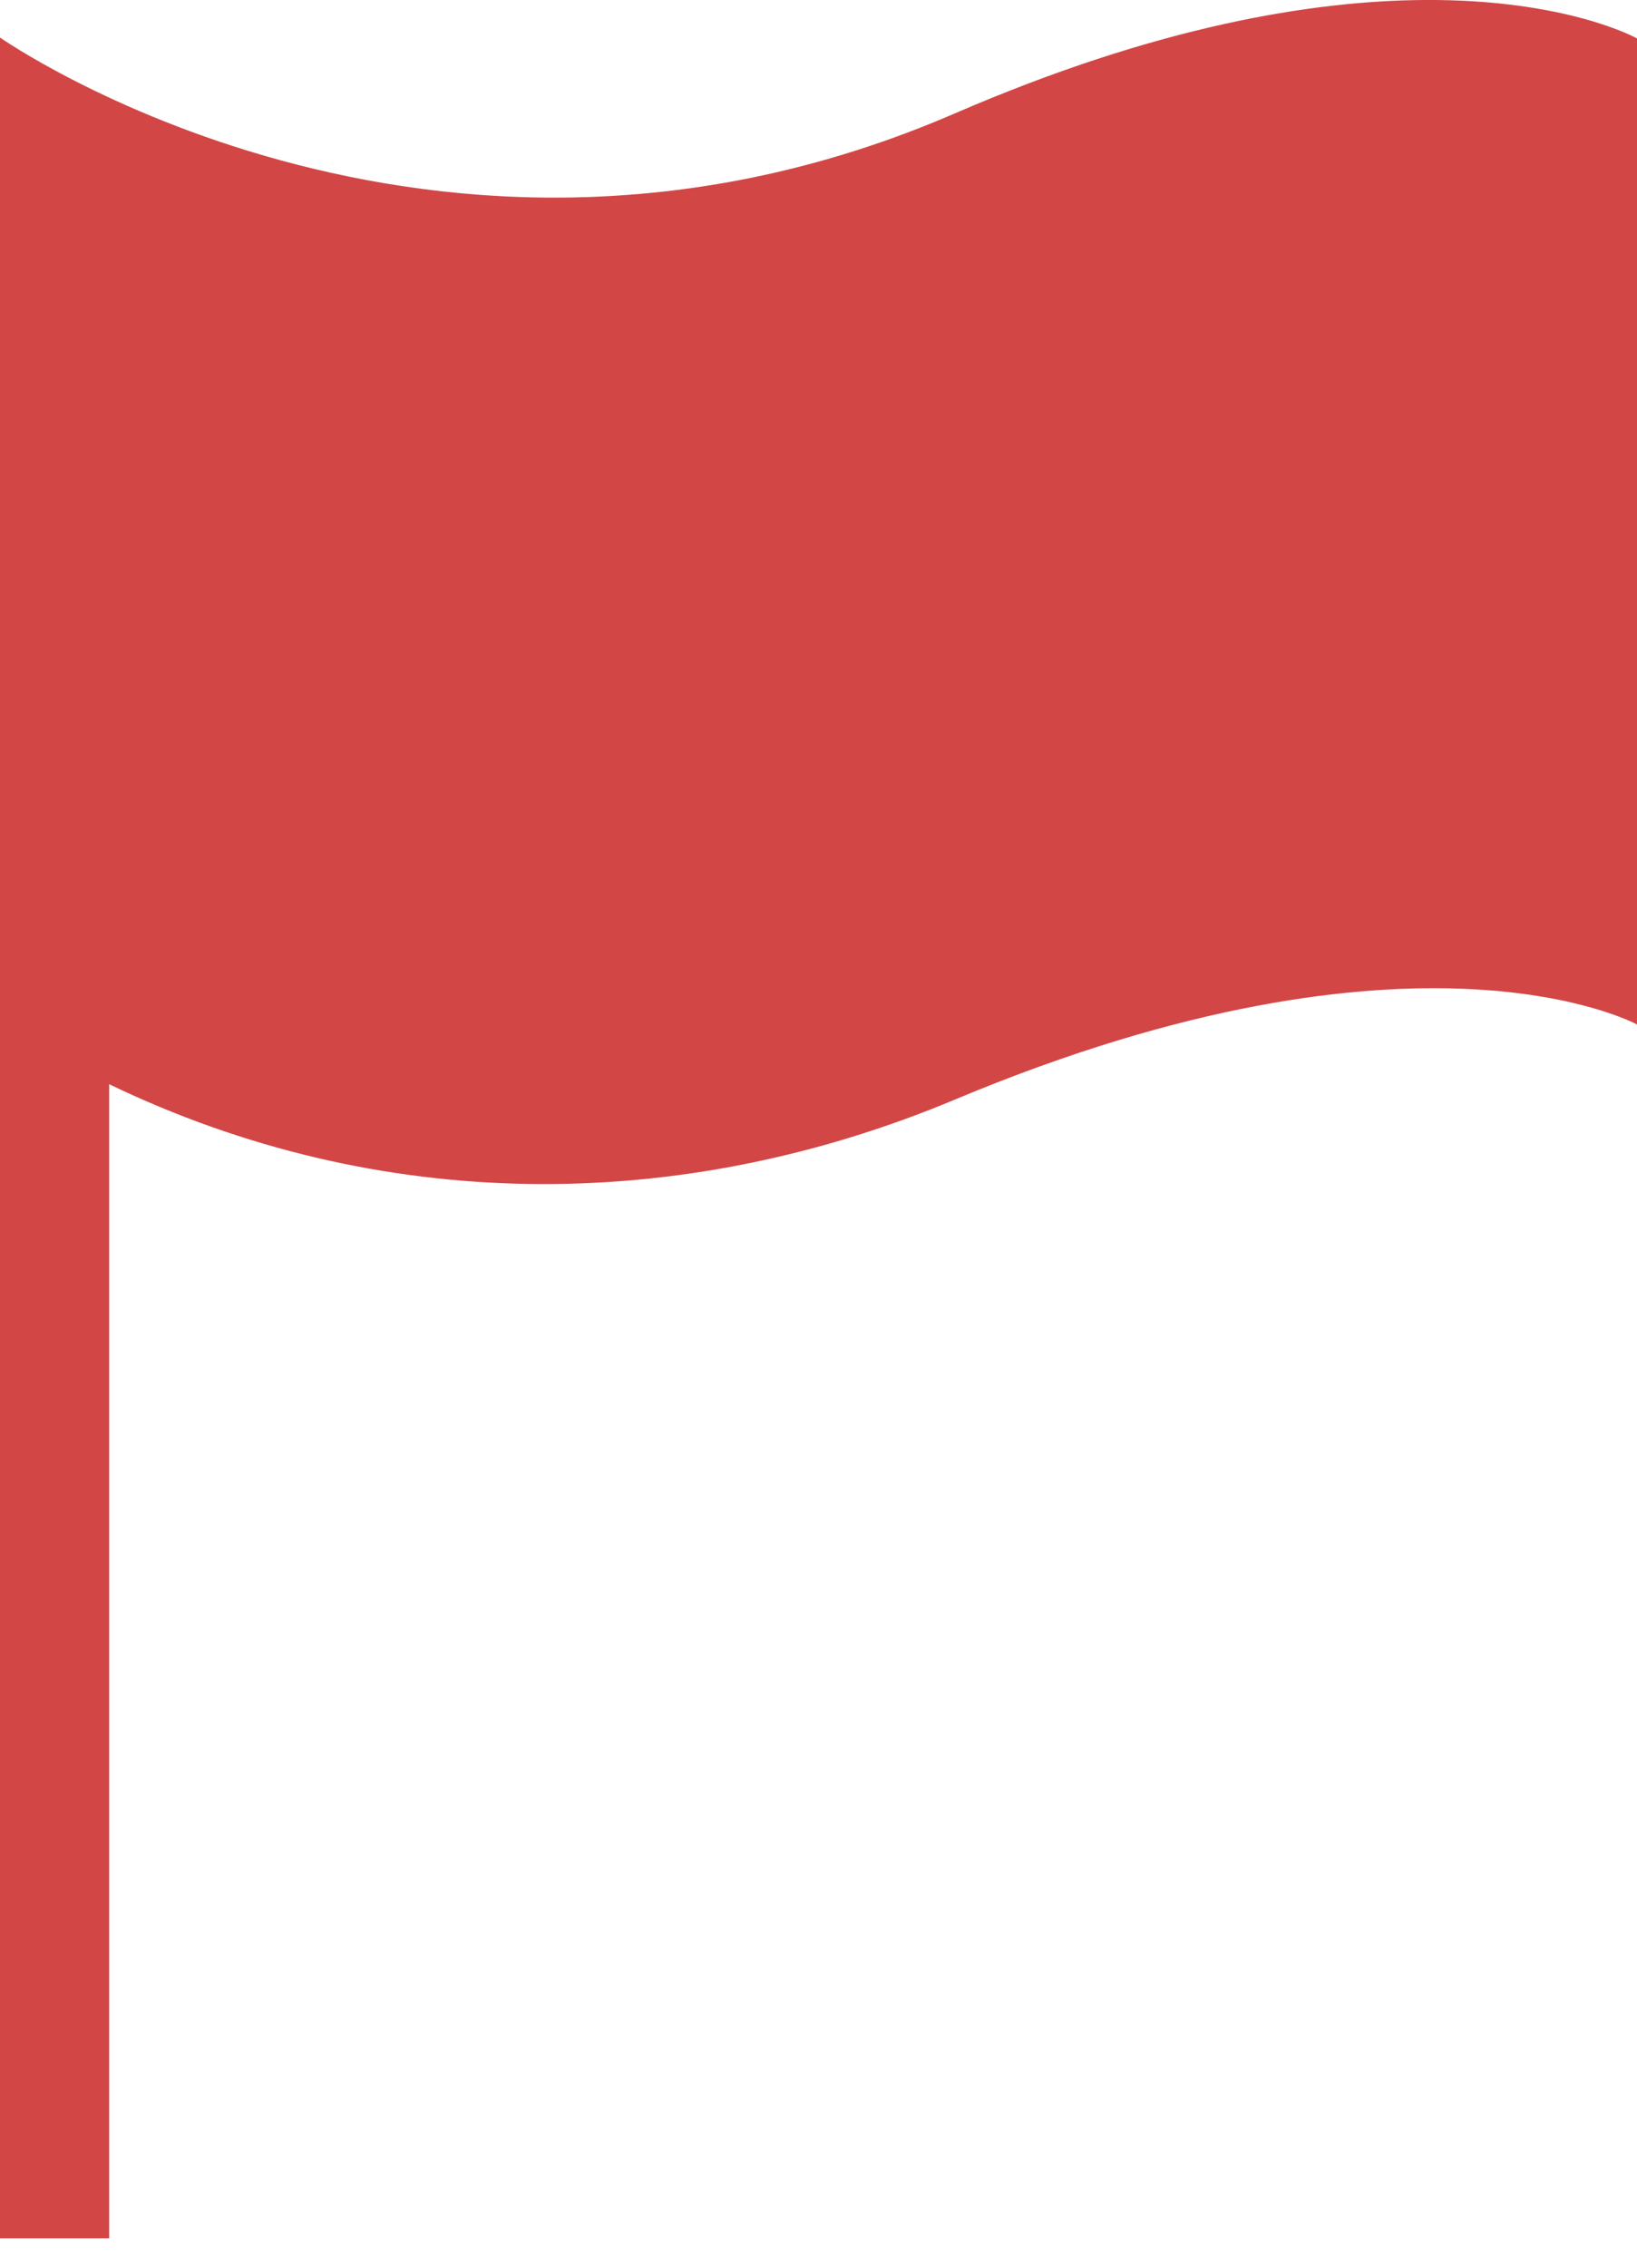 <svg width="13" height="18" viewBox="0 0 13 18" fill="none" xmlns="http://www.w3.org/2000/svg">
<path d="M11.307 1.97561e-05C10.423 0.006 9.188 0.206 7.583 0.9C3.426 2.699 0 0.298 0 0.298V17.333V17.767H0.867V8.606C3.011 9.638 5.391 9.645 7.583 8.728C11.27 7.184 13 8.132 13 8.132V0.305C13 0.305 12.444 -0.008 11.307 0L11.307 1.97561e-05Z" fill="#D34646"/>
</svg>
